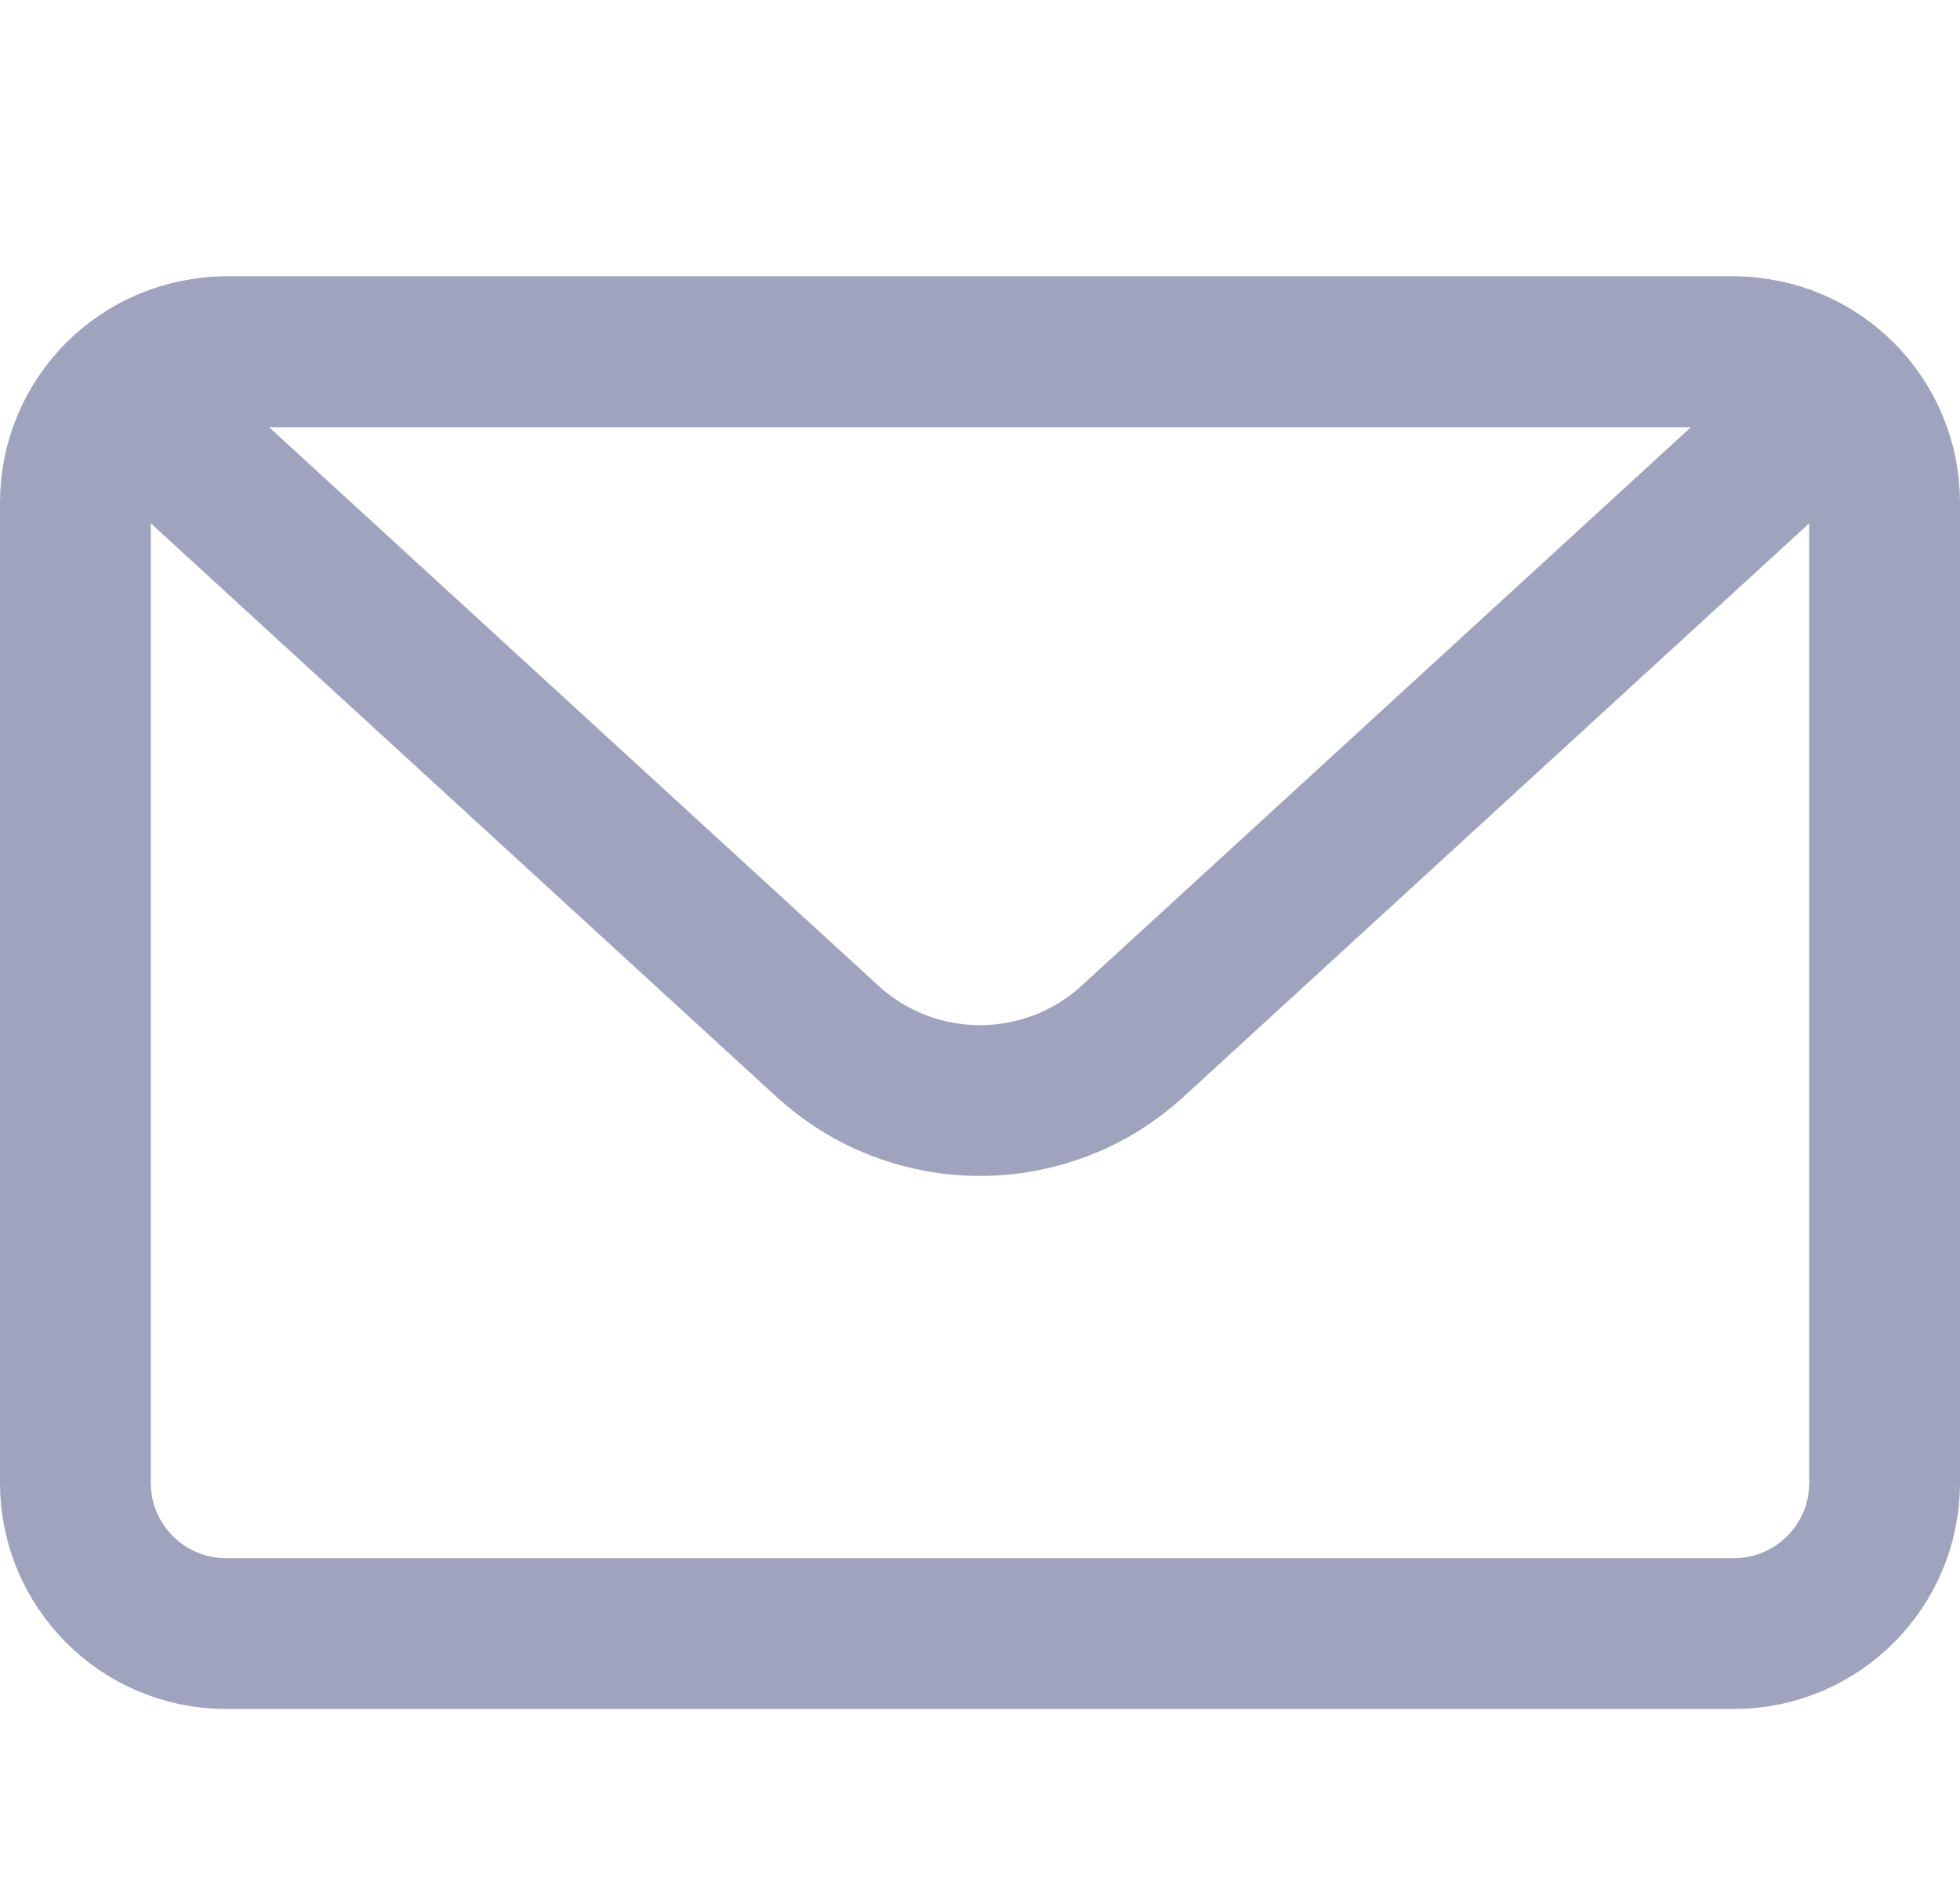 <svg width="26" height="25" viewBox="0 0 26 25" fill="none" xmlns="http://www.w3.org/2000/svg">
<path d="M1 6.667C1 5.562 1.895 4.667 3 4.667H23C24.105 4.667 25 5.562 25 6.667V19.667C25 20.771 24.105 21.667 23 21.667H3C1.895 21.667 1 20.771 1 19.667V6.667Z" stroke="#A0A3BD" stroke-width="2" stroke-linejoin="round"/>
<path d="M2.421 5.97C1.917 5.507 2.244 4.667 2.928 4.667H23.072C23.756 4.667 24.083 5.507 23.579 5.97L15.027 13.808C13.88 14.86 12.12 14.86 10.973 13.808L2.421 5.97Z" stroke="#A0A3BD" stroke-width="2" stroke-linejoin="round"/>
</svg>
